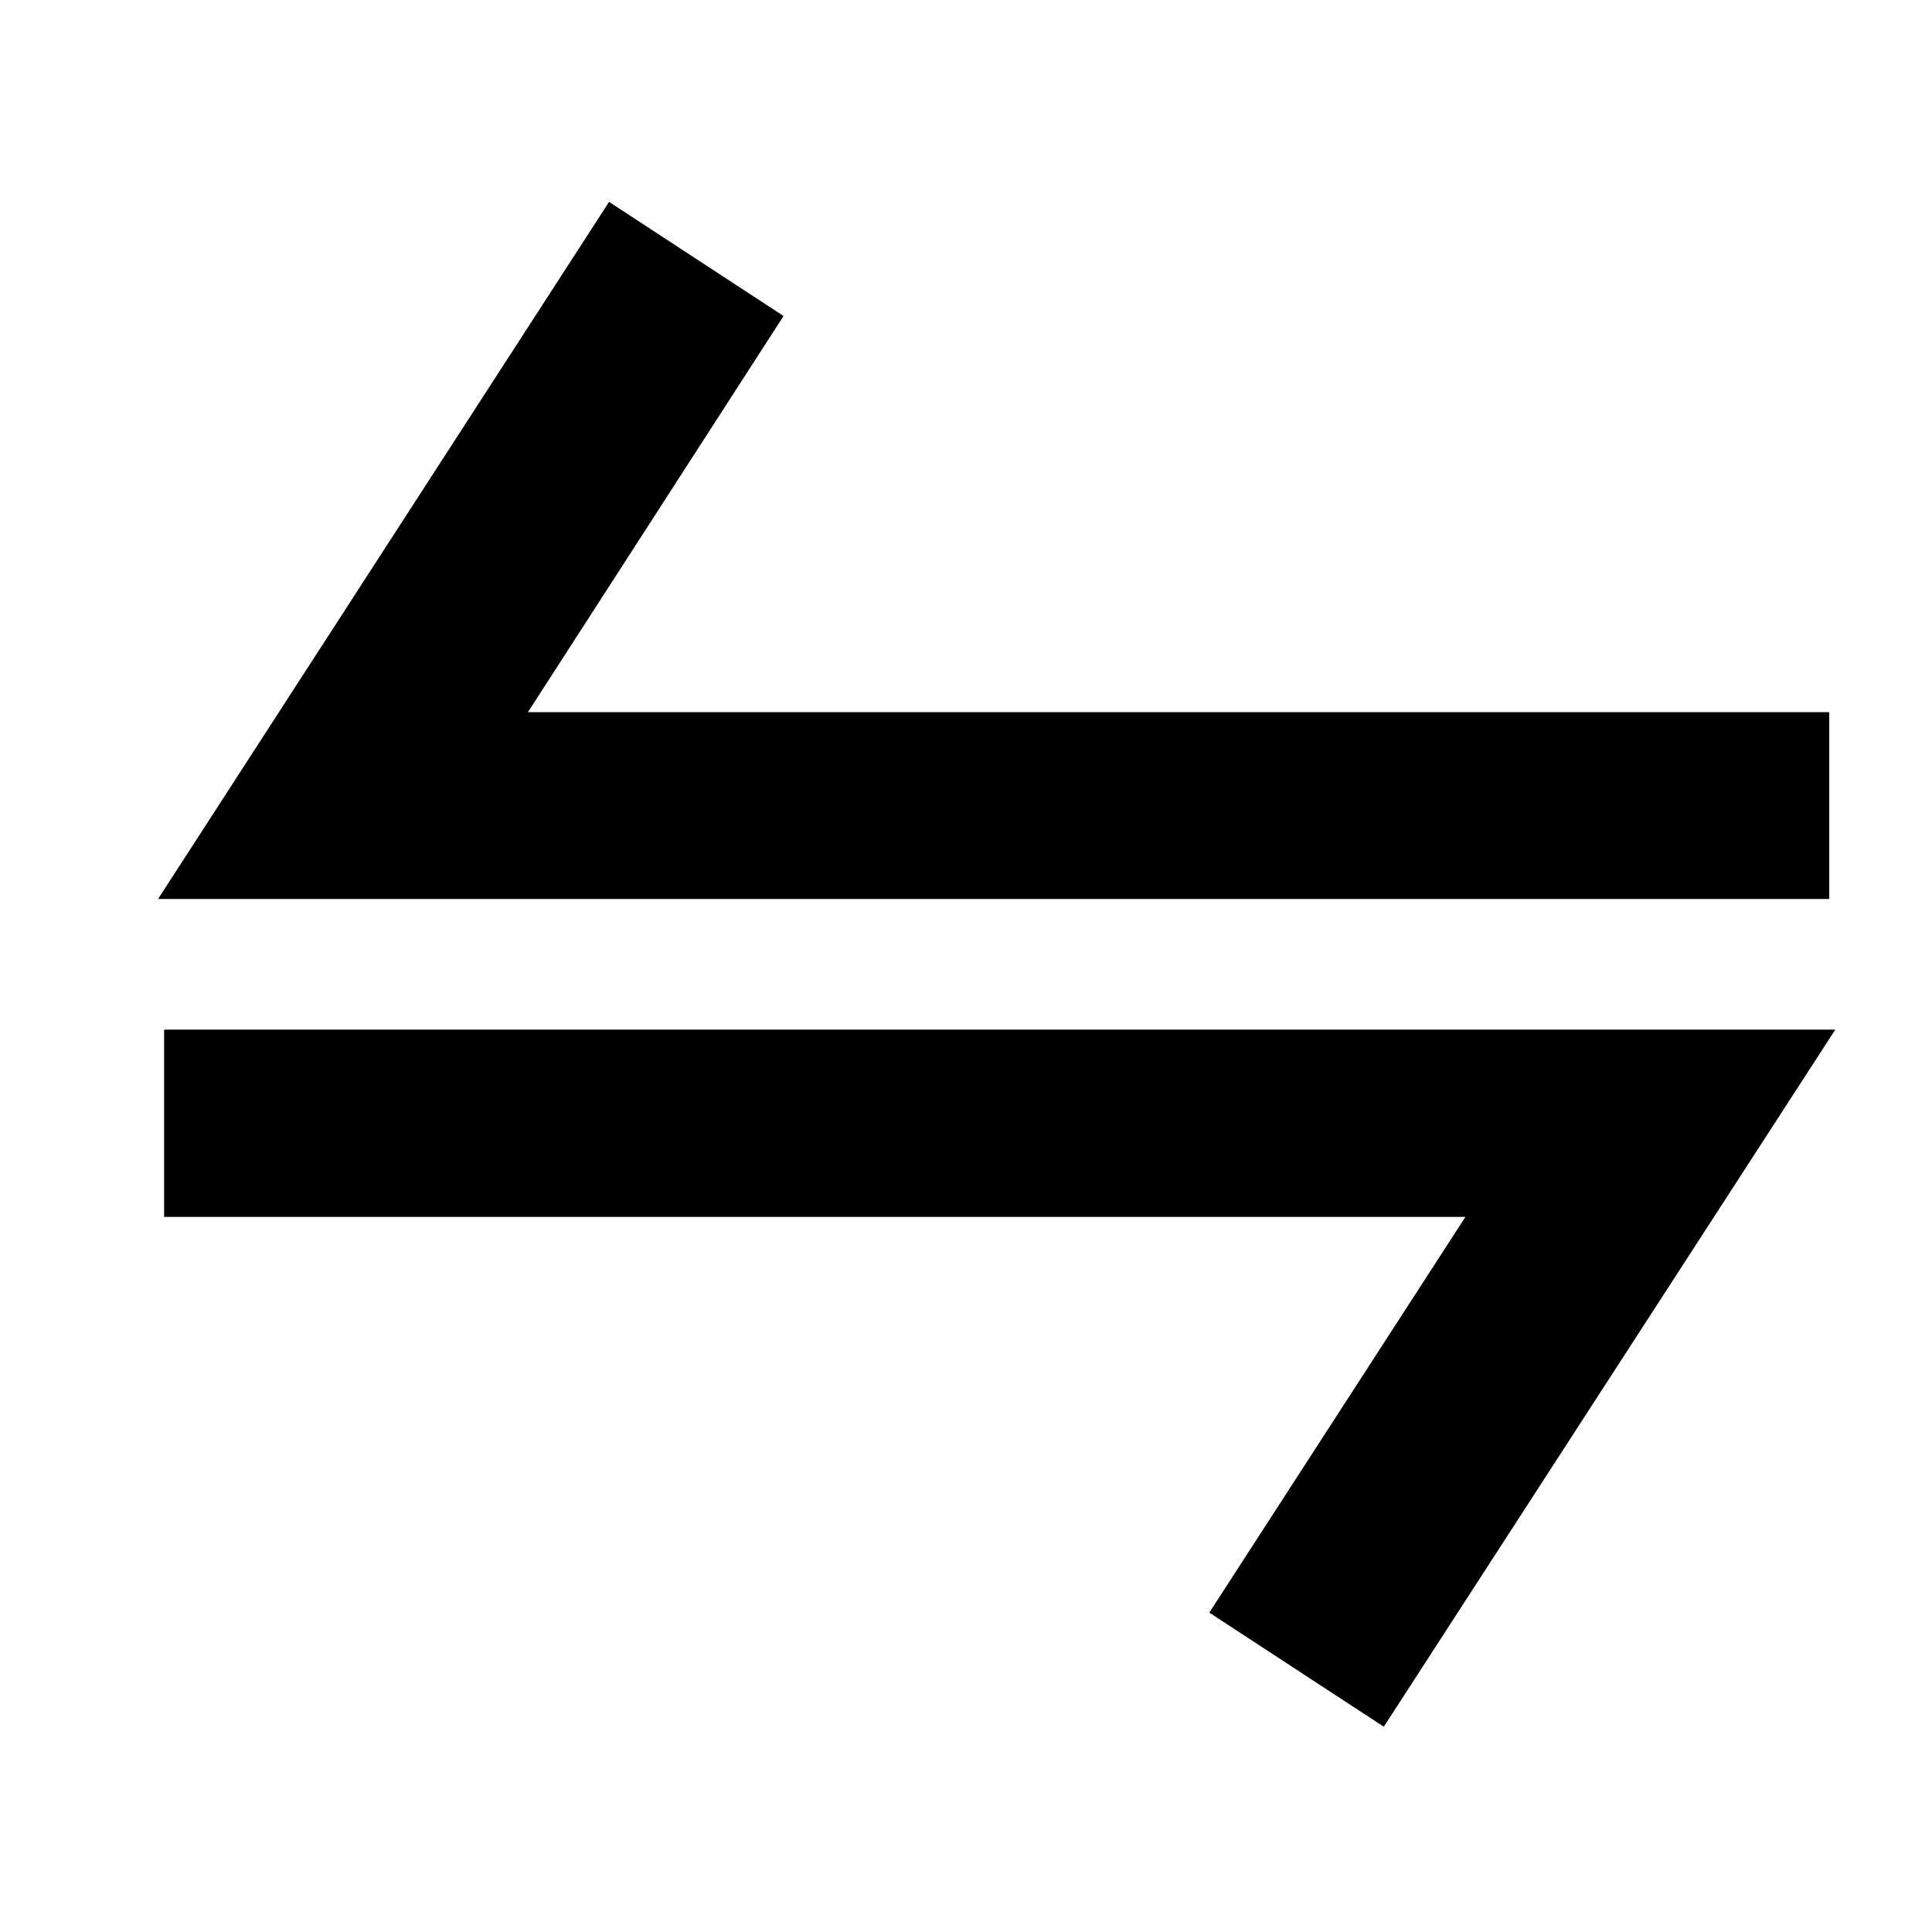 <?xml version="1.0" encoding="UTF-8"?>
<svg height="16px" viewBox="0 0 16 16" width="16px" xmlns="http://www.w3.org/2000/svg">
    <path d="m 1.309 7.445 h 13.84 v -1.547 h -10.777 l 2.117 -3.281 l -1.445 -0.945 z m 0 0"/>
    <path d="m 15.199 8.527 h -13.84 v 1.551 h 10.777 l -2.121 3.277 l 1.445 0.945 z m 0 0"/>
</svg>
